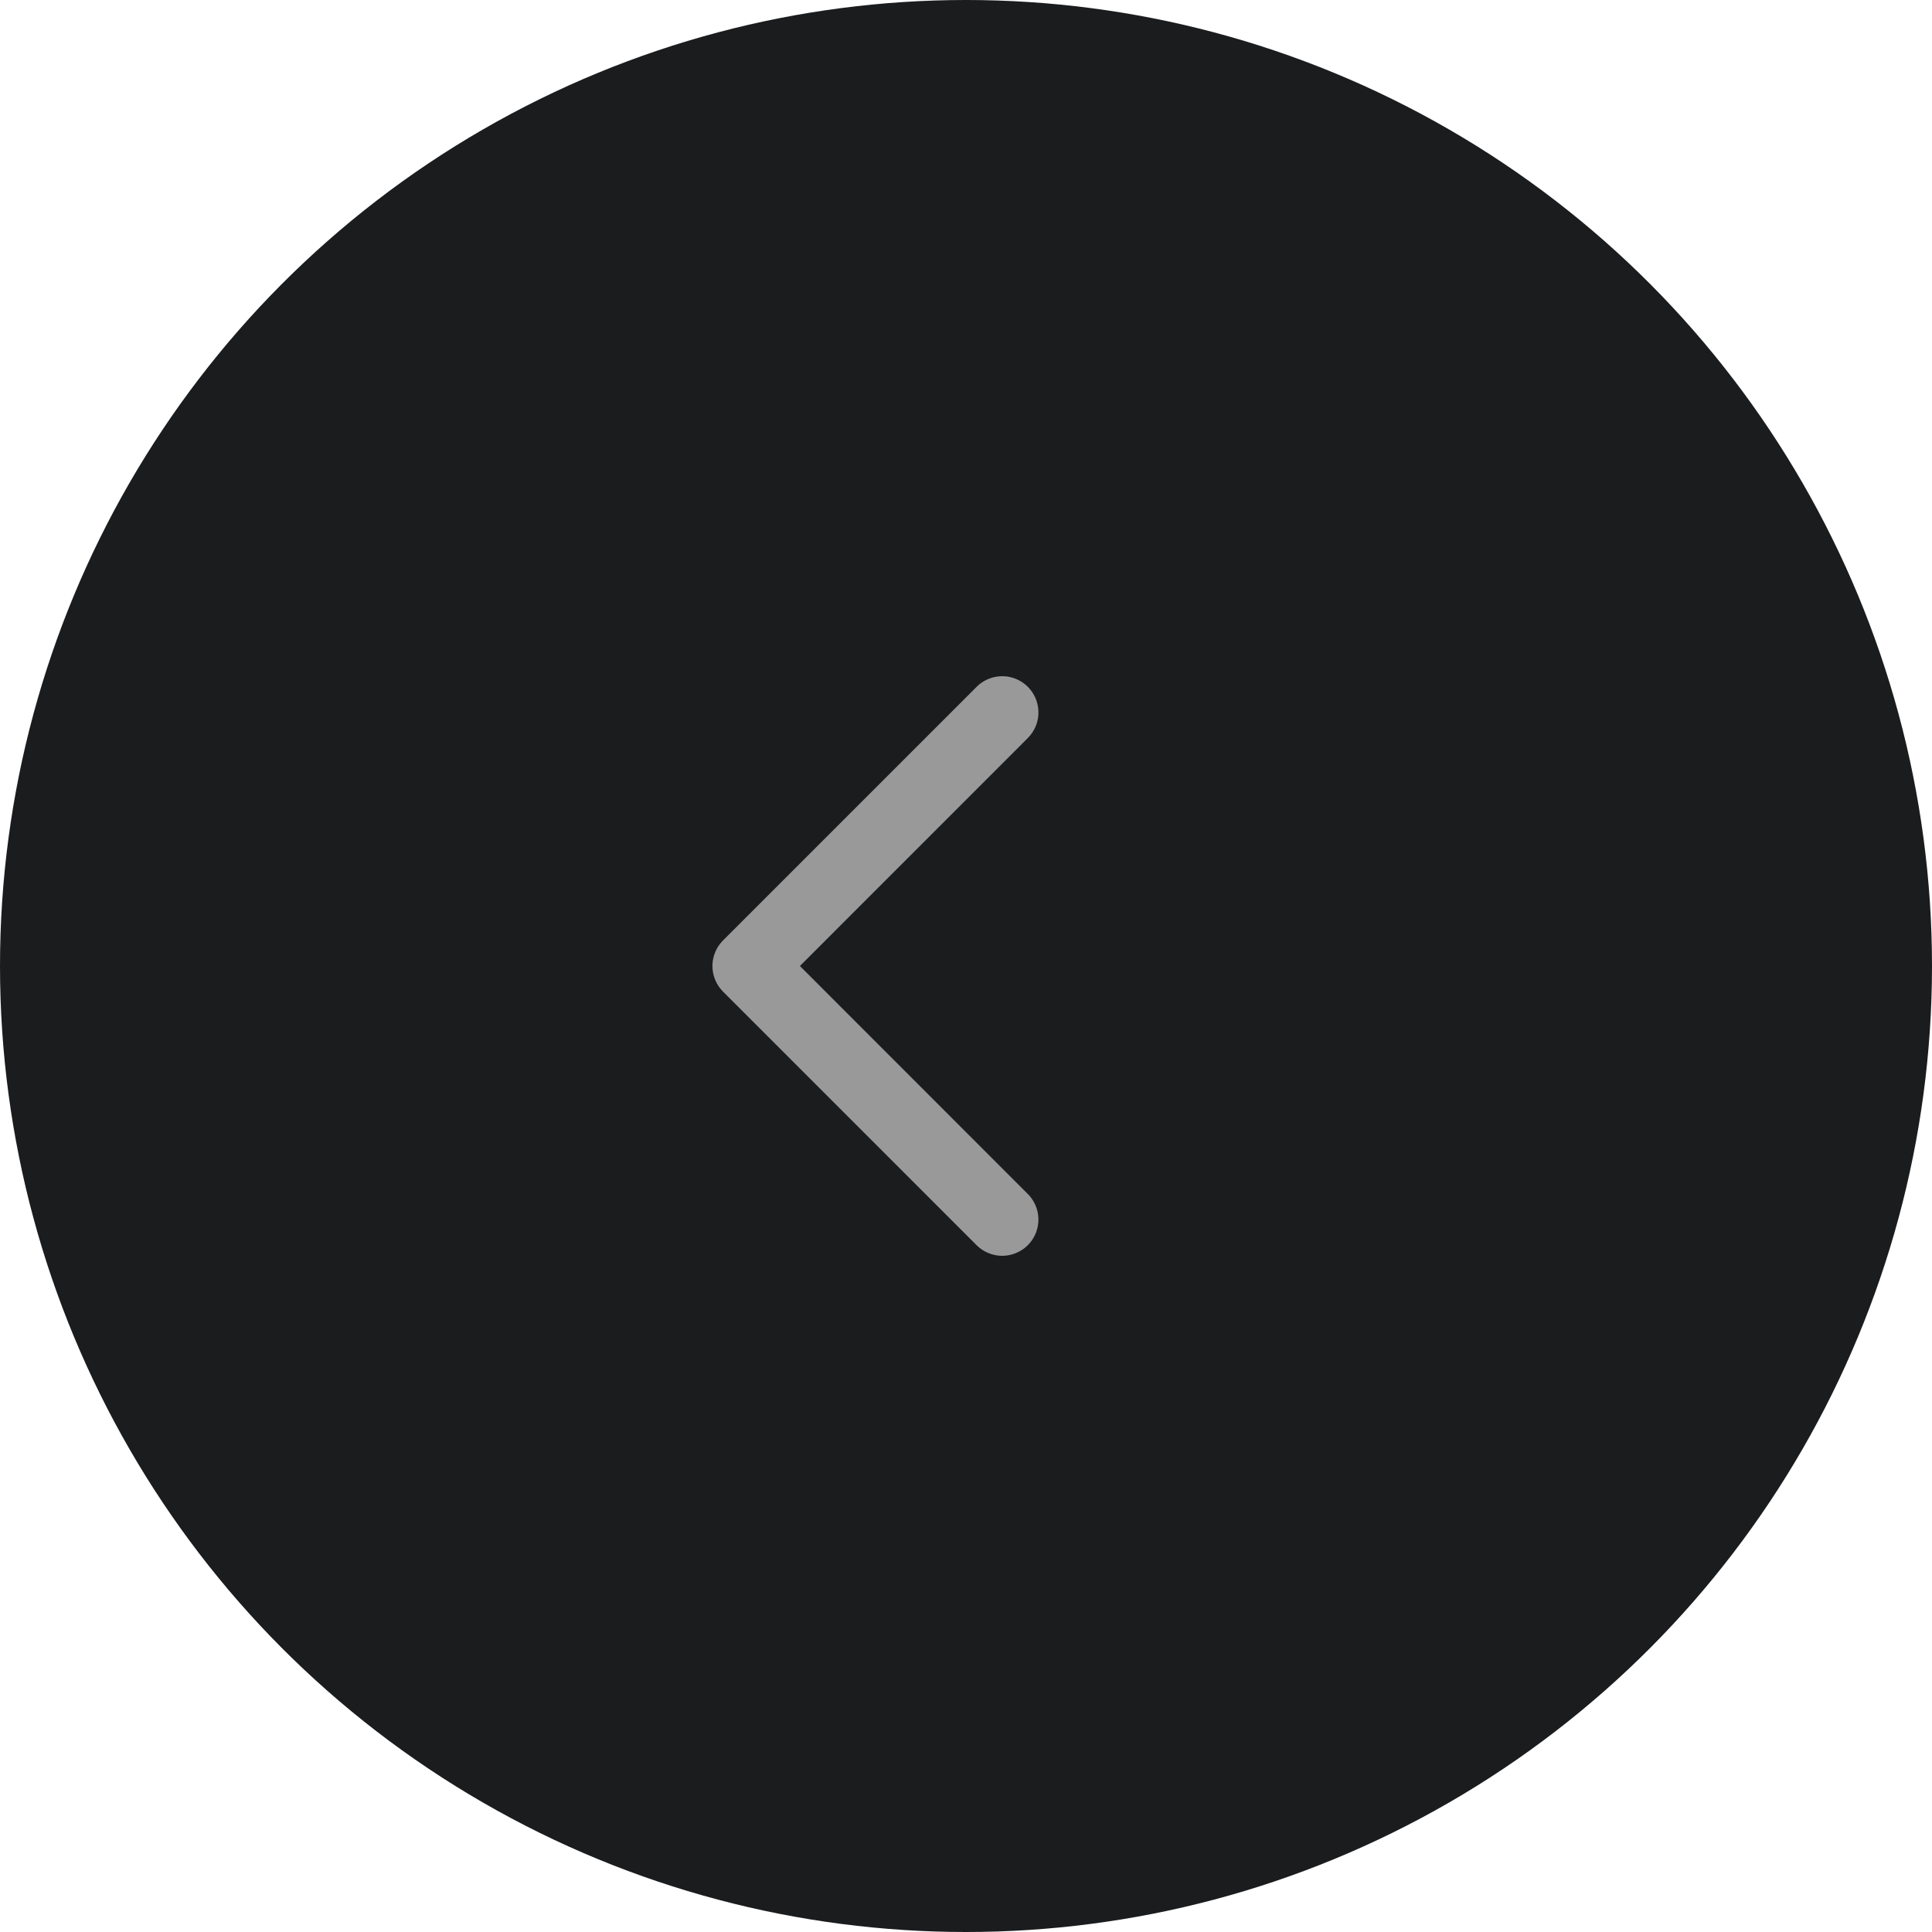 <svg width="60" height="60" viewBox="0 0 60 60" fill="none" xmlns="http://www.w3.org/2000/svg">
<circle cx="30" cy="30" r="30" transform="matrix(-1 0 0 1 60 0)" fill="#1A1C1E"/>
<path d="M31.92 21.33C31.721 21.131 31.455 21.013 31.174 21.001C30.892 20.989 30.617 21.083 30.401 21.264L30.33 21.33L22.455 29.205C22.256 29.404 22.138 29.671 22.126 29.952C22.114 30.233 22.208 30.509 22.389 30.724L22.455 30.796L30.33 38.672C30.535 38.876 30.811 38.994 31.101 39C31.39 39.006 31.671 38.9 31.885 38.704C32.098 38.508 32.228 38.238 32.247 37.949C32.266 37.659 32.172 37.374 31.986 37.152L31.92 37.081L24.842 30L31.92 22.92C32.12 22.721 32.237 22.455 32.249 22.174C32.261 21.892 32.167 21.617 31.986 21.401L31.92 21.33Z" fill="#999999"/>
</svg>
